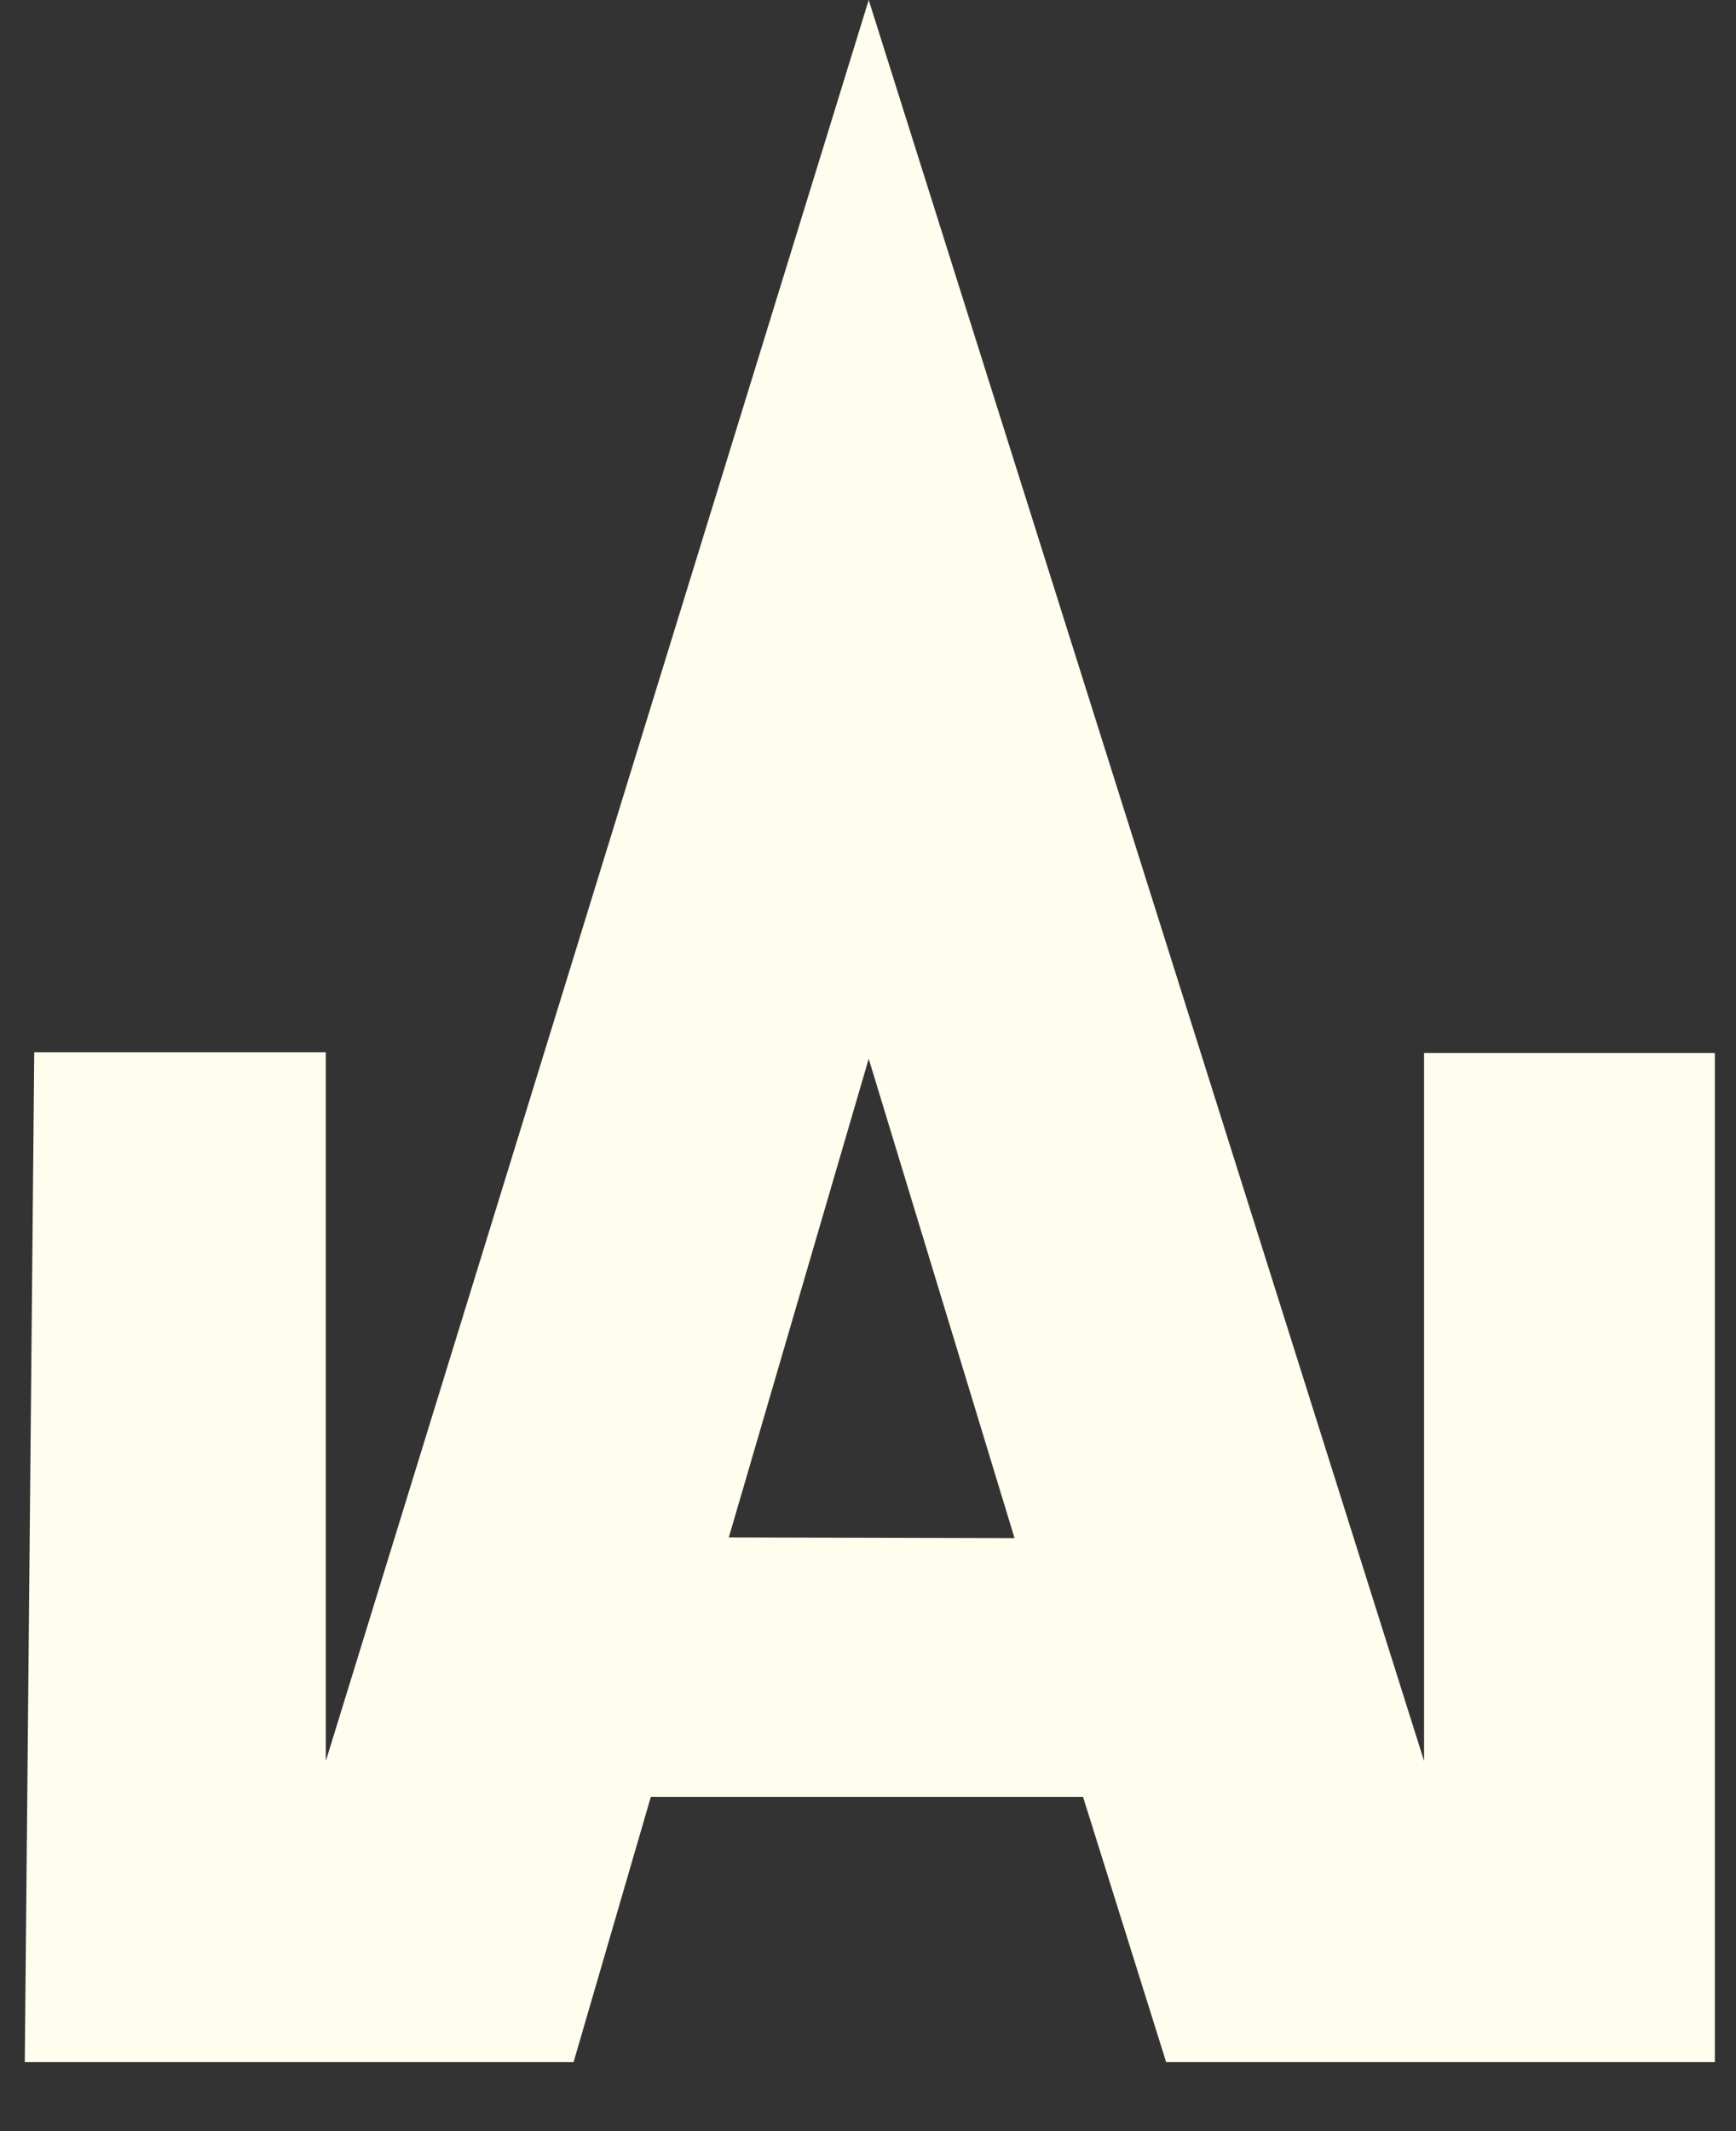 <svg width="22" height="27" viewBox="0 0 22 27" fill="none" xmlns="http://www.w3.org/2000/svg">
<rect x="0" y="0" width="22" height="27" fill="#333333" stroke="none"/>
<path d="M9.236 19.478L11.009 13.414L12.857 19.487L9.236 19.478ZM18.047 13.34V22.311L11.009 0L4.129 22.311V13.331H0.434L0.314 26.125H7.269L8.248 22.765H13.725L14.778 26.125H21.732V13.34H18.047Z" fill="#FFFDEE"/>
</svg>
